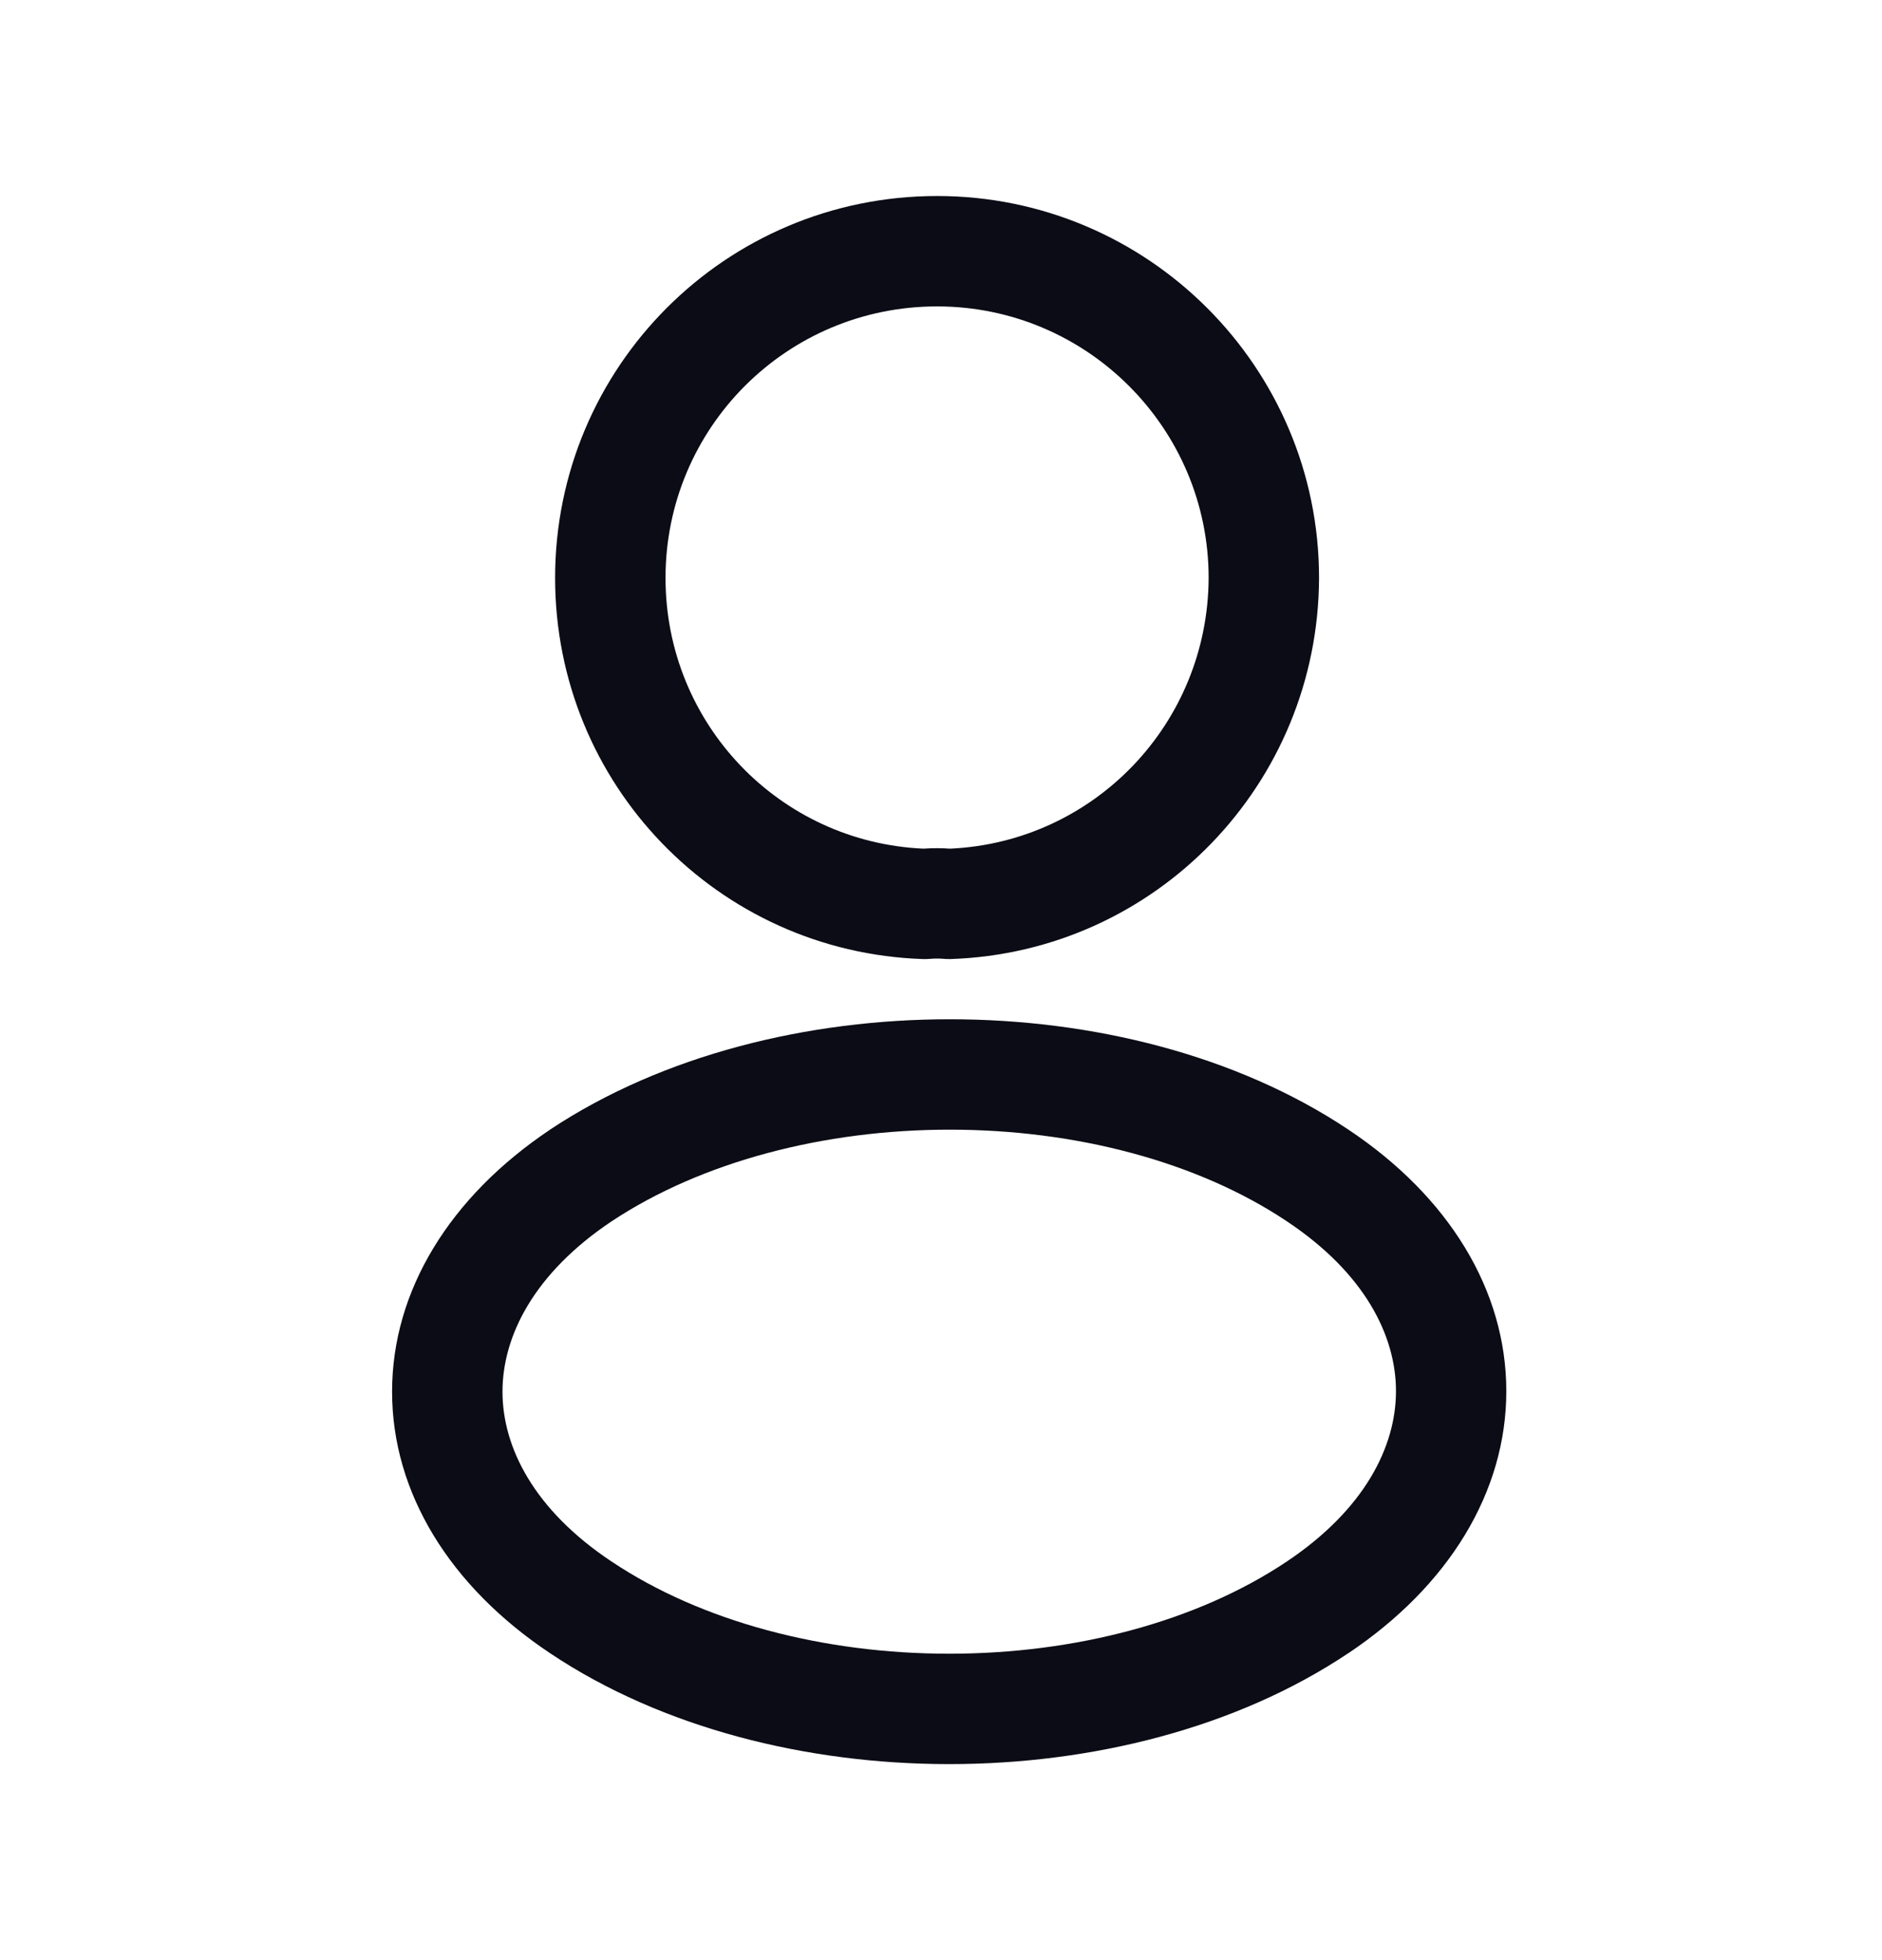 <svg width="24" height="25" viewBox="0 0 24 25" fill="none" xmlns="http://www.w3.org/2000/svg">
<path fill-rule="evenodd" clip-rule="evenodd" d="M8.487 7.371C8.487 5.459 10.031 3.908 11.95 3.908C13.86 3.908 15.412 5.46 15.413 7.37C15.405 9.232 13.95 10.741 12.116 10.824C12.005 10.816 11.887 10.816 11.776 10.824C9.941 10.742 8.487 9.232 8.487 7.371ZM11.95 2.5C9.251 2.5 7.079 4.684 7.079 7.371C7.079 10.002 9.153 12.144 11.767 12.232C11.796 12.233 11.825 12.232 11.854 12.23C11.917 12.224 11.985 12.225 12.03 12.229C12.061 12.232 12.092 12.233 12.124 12.232C14.738 12.144 16.81 10.002 16.821 7.374L16.821 7.371C16.821 4.683 14.638 2.5 11.95 2.5ZM17.193 14.406C15.767 13.454 13.921 13 12.112 13C10.302 13 8.453 13.454 7.018 14.405L7.016 14.407C5.734 15.265 5 16.463 5 17.75C5 19.037 5.735 20.233 7.017 21.087C8.447 22.043 10.294 22.5 12.105 22.5C13.915 22.5 15.763 22.043 17.193 21.086L17.194 21.086C18.475 20.228 19.209 19.03 19.209 17.743C19.209 16.456 18.475 15.26 17.193 14.406ZM6.408 17.75C6.408 17.041 6.809 16.24 7.798 15.578C8.953 14.812 10.515 14.408 12.112 14.408C13.709 14.408 15.266 14.812 16.411 15.577L16.412 15.578C17.401 16.236 17.802 17.034 17.802 17.743C17.802 18.453 17.4 19.253 16.41 19.916C15.26 20.686 13.701 21.092 12.105 21.092C10.508 21.092 8.949 20.686 7.799 19.916L7.797 19.915C6.809 19.257 6.408 18.459 6.408 17.75Z" fill="#0B0C15"/>
</svg>
